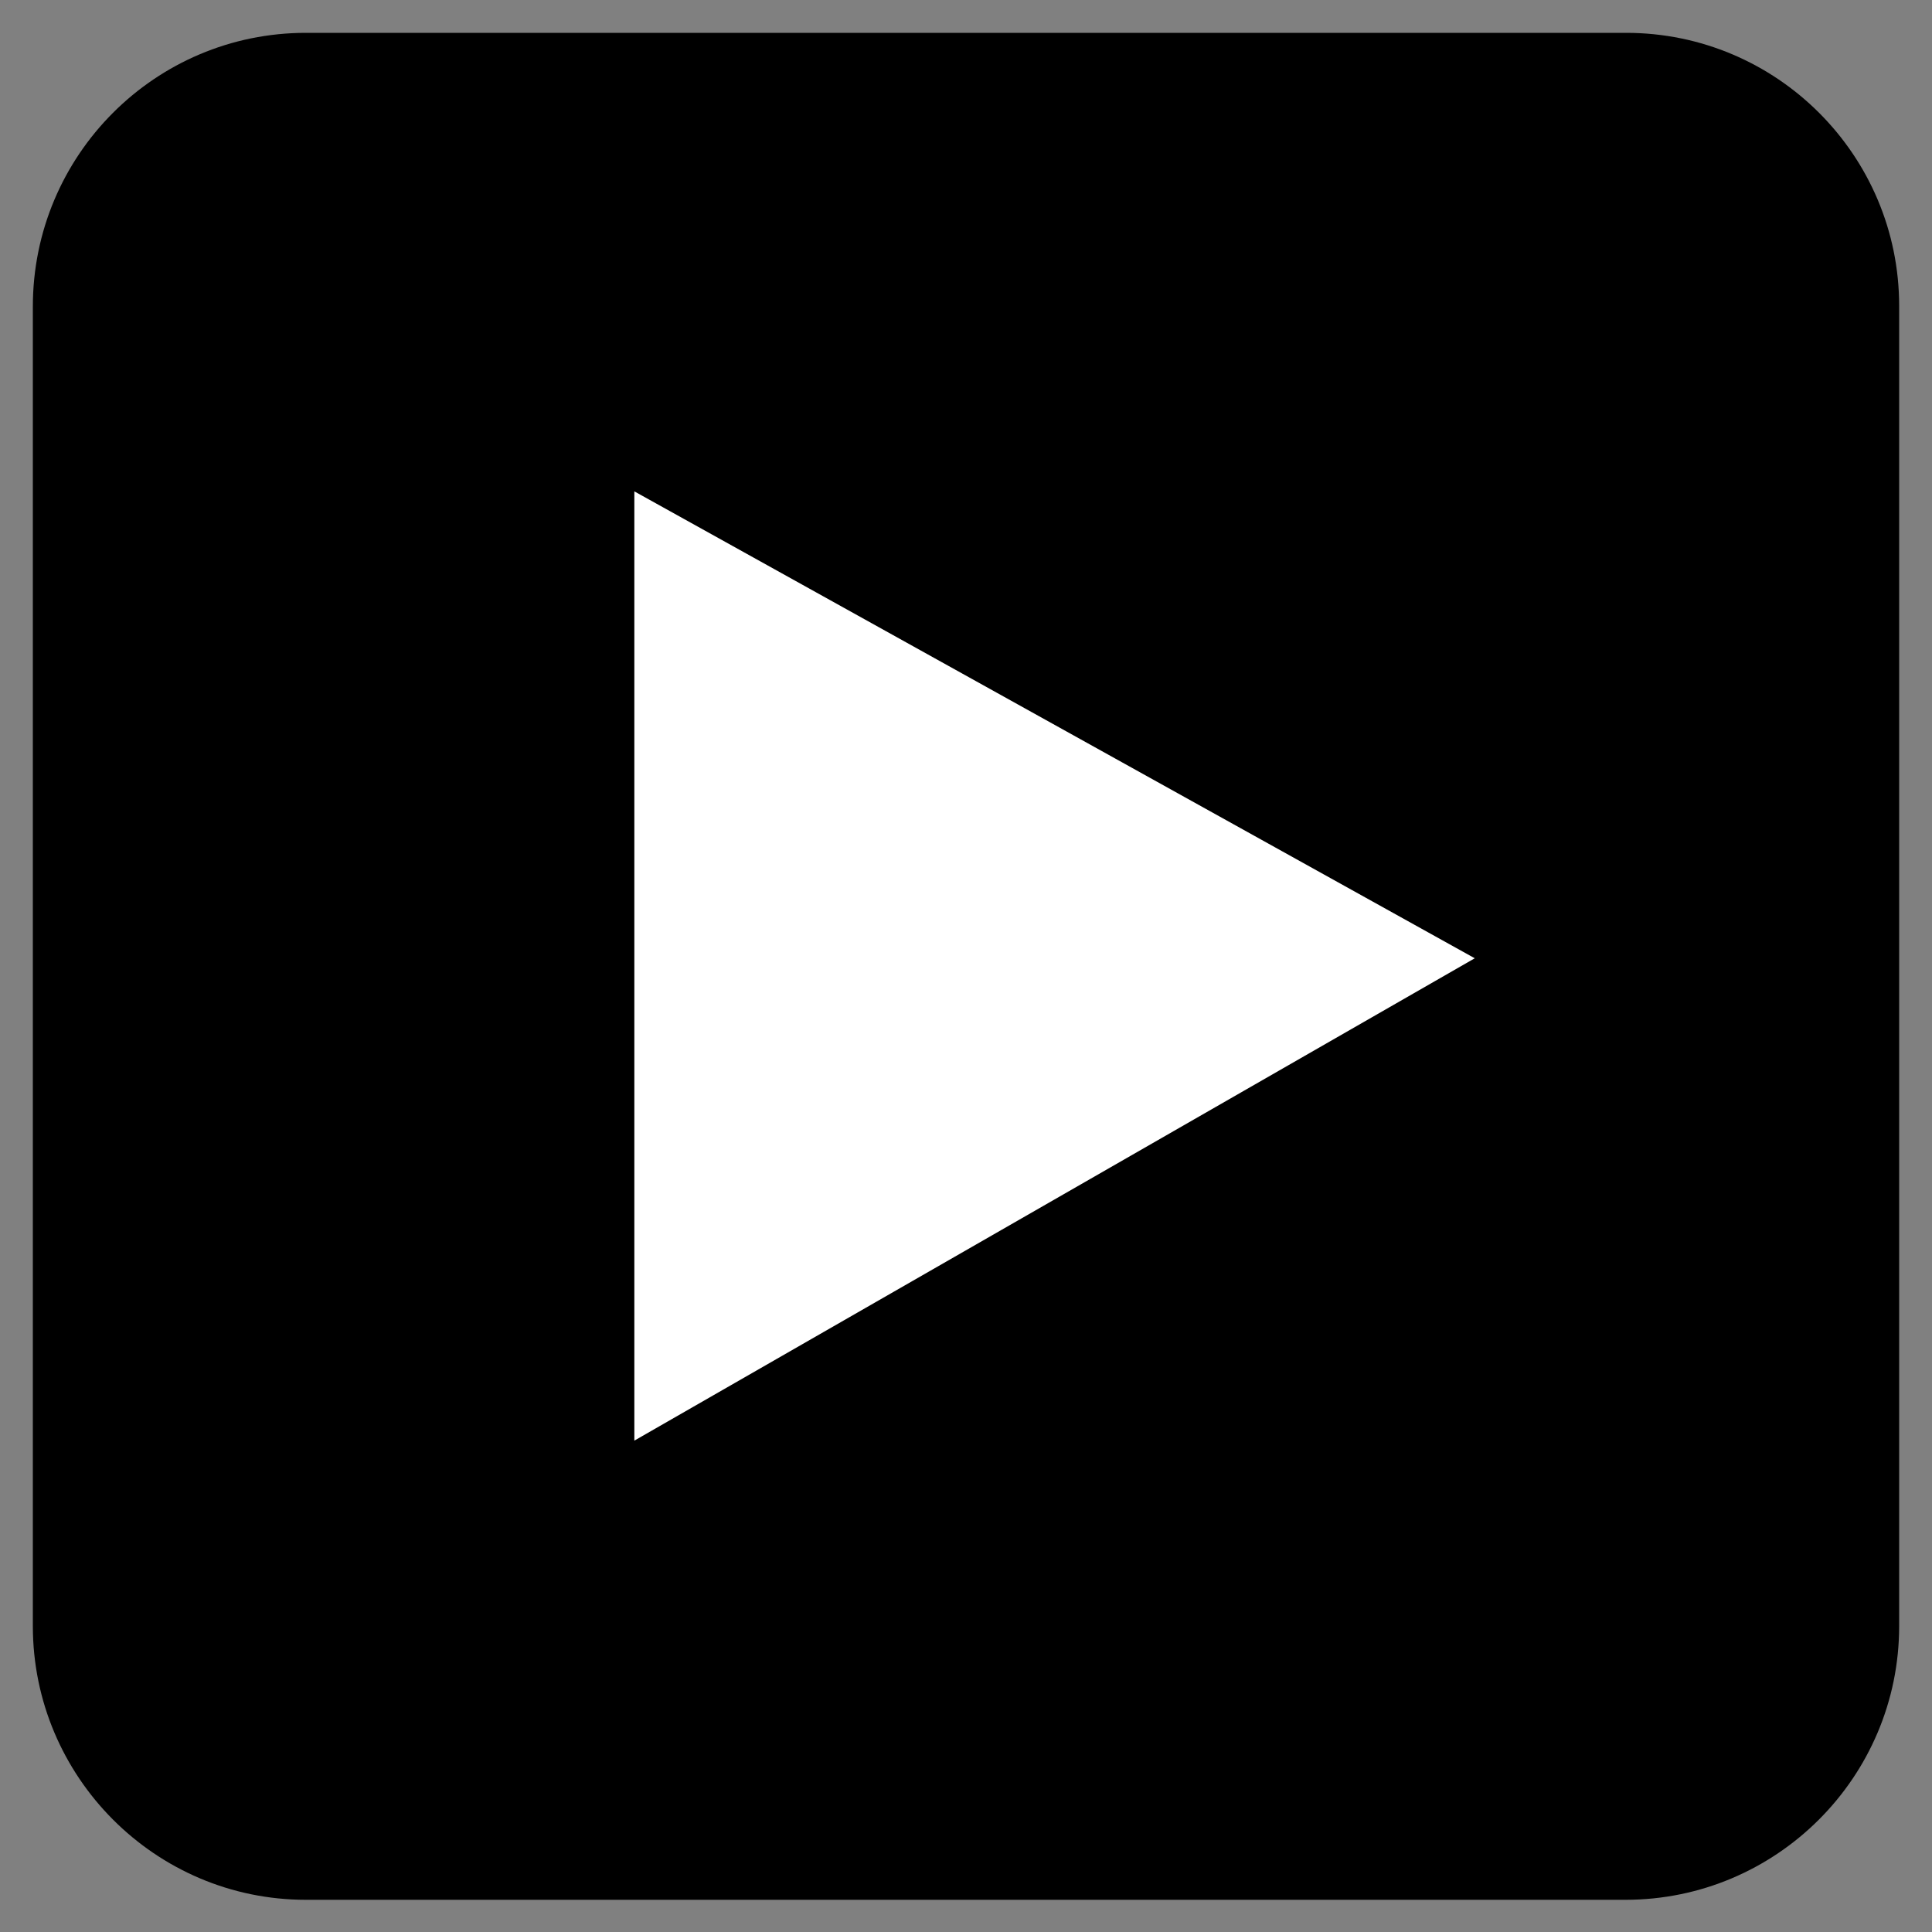 <?xml version="1.0" encoding="UTF-8"?>
<!-- Generator: Adobe Illustrator 27.0.1, SVG Export Plug-In . SVG Version: 6.00 Build 0)  -->
<svg xmlns="http://www.w3.org/2000/svg" xmlns:xlink="http://www.w3.org/1999/xlink" version="1.1" id="Livello_1" x="0px" y="0px" viewBox="0 0 300 300" style="enable-background:new 0 0 300 300;" xml:space="preserve">
<rect x="0" y="0" width="300" height="300" fill="#808080" stroke="none"/>
<style type="text/css">
	.st0{fill:#FFFFFF;}
</style>
<g>
	<rect x="24.5" y="19.1" class="st0" width="250.2" height="250.2"></rect>
	<path d="M252.5,5.1h-205c-23.4,0-42.4,19-42.4,42.5v204.9c0,23.4,19,42.5,42.4,42.5h204.9c23.4,0,42.5-19,42.5-42.5v-205   C294.9,24.1,275.9,5.1,252.5,5.1 M98.5,223.7V76.3L229,148.8L98.5,223.7z"></path>
</g>
</svg>
